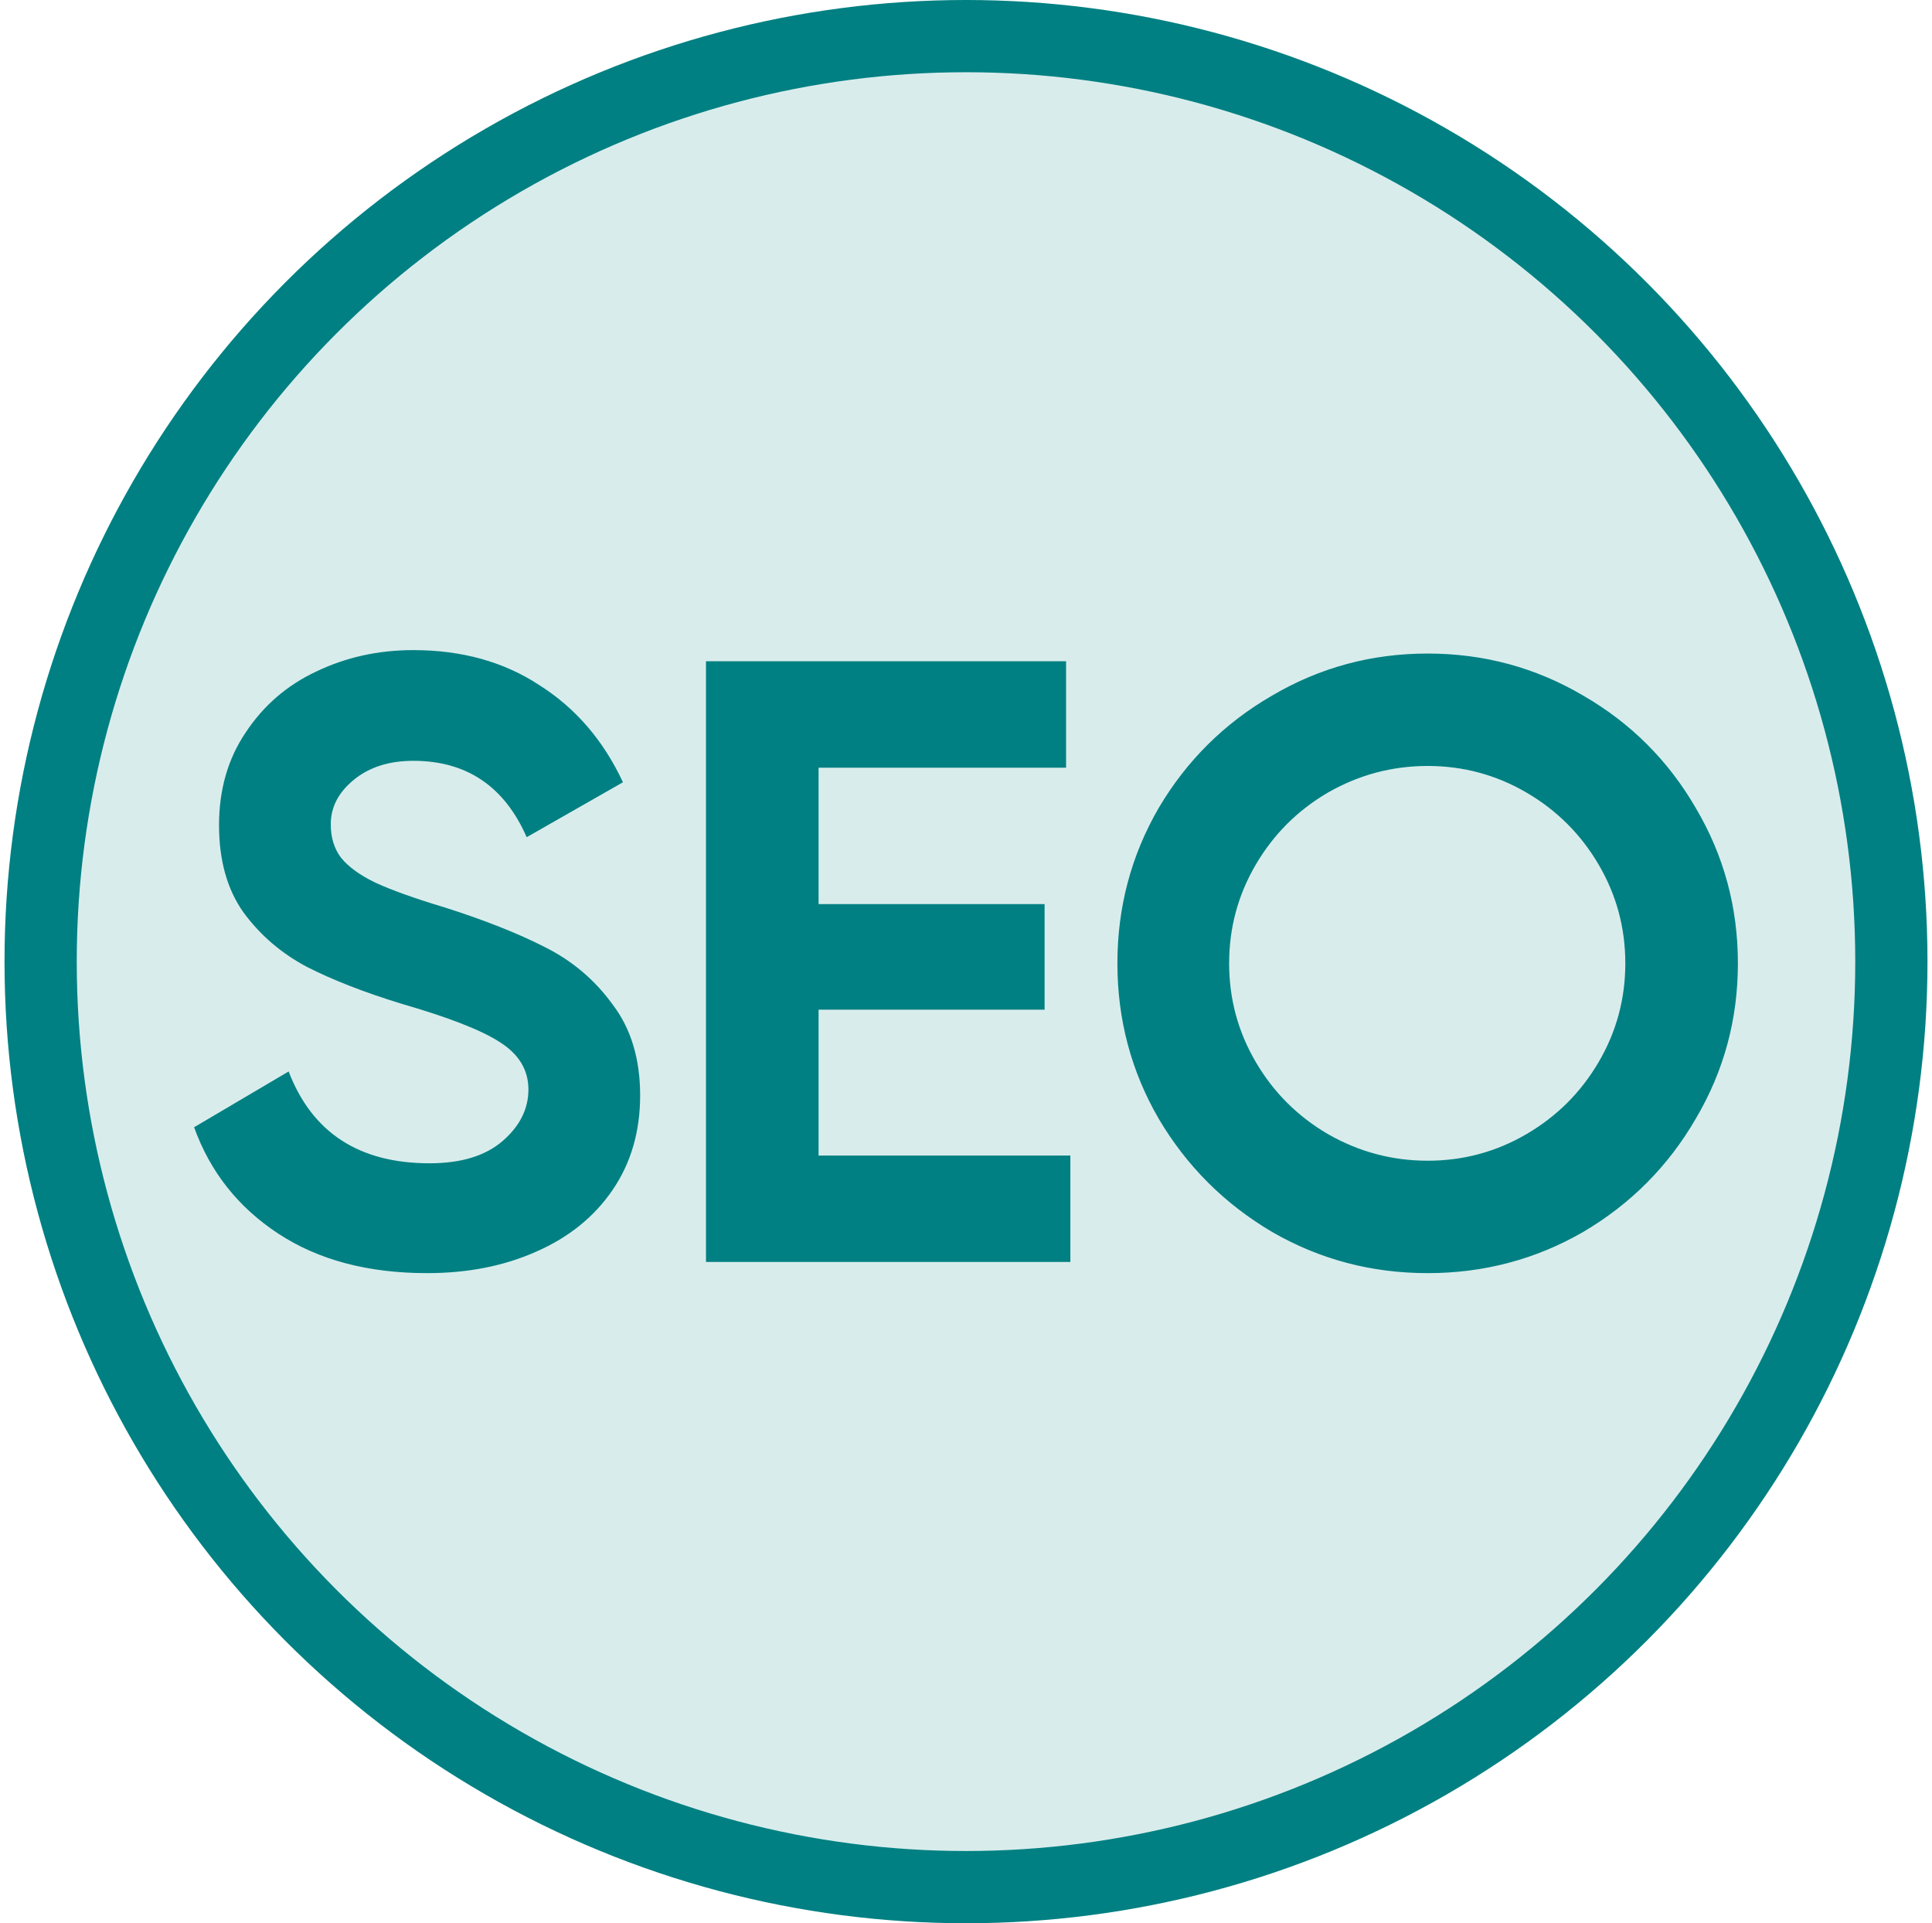<svg width="214" height="213" viewBox="0 0 214 213" fill="none" xmlns="http://www.w3.org/2000/svg">
<circle cx="107" cy="106.5" r="102.5" fill="#008082" fill-opacity="0.15" stroke="#008082" stroke-width="8"/>
<path d="M47.298 141C40.761 141 35.271 139.543 30.829 136.628C26.387 133.714 23.277 129.785 21.5 124.843L31.971 118.665C34.573 125.445 39.777 128.835 47.583 128.835C51.074 128.835 53.771 128.011 55.675 126.364C57.579 124.716 58.531 122.815 58.531 120.661C58.531 118.507 57.483 116.764 55.389 115.434C53.358 114.103 49.709 112.678 44.442 111.157C40.317 109.89 36.826 108.528 33.971 107.07C31.115 105.55 28.767 103.522 26.926 100.988C25.149 98.453 24.261 95.253 24.261 91.388C24.261 87.46 25.244 84.038 27.212 81.124C29.179 78.146 31.781 75.897 35.018 74.376C38.318 72.792 41.903 72 45.775 72C51.169 72 55.833 73.299 59.768 75.897C63.766 78.431 66.844 82.011 69.002 86.636L58.34 92.719C55.865 87.08 51.677 84.26 45.775 84.26C43.109 84.26 40.92 84.957 39.206 86.351C37.493 87.745 36.636 89.393 36.636 91.293C36.636 92.751 37.017 93.986 37.778 95C38.603 96.014 39.873 96.933 41.586 97.756C43.363 98.58 45.933 99.499 49.297 100.512C53.676 101.906 57.356 103.364 60.339 104.884C63.385 106.405 65.892 108.528 67.86 111.252C69.89 113.913 70.906 117.271 70.906 121.326C70.906 125.318 69.89 128.803 67.86 131.781C65.829 134.759 63.005 137.04 59.387 138.624C55.833 140.208 51.803 141 47.298 141ZM90.67 111.822V127.979H118.561V139.764H78.199V73.236H118.085V85.021H90.67V100.132H115.706V111.822H90.67ZM158.135 141C151.916 141 146.173 139.479 140.905 136.438C135.638 133.333 131.449 129.152 128.34 123.893C125.293 118.634 123.77 112.899 123.77 106.69C123.77 100.481 125.293 94.747 128.34 89.488C131.449 84.229 135.638 80.079 140.905 77.037C146.173 73.933 151.916 72.38 158.135 72.38C164.355 72.38 170.098 73.933 175.365 77.037C180.633 80.079 184.789 84.229 187.835 89.488C190.946 94.747 192.5 100.481 192.5 106.69C192.5 112.899 190.946 118.634 187.835 123.893C184.789 129.152 180.633 133.333 175.365 136.438C170.098 139.479 164.355 141 158.135 141ZM158.135 128.55C162.07 128.55 165.72 127.567 169.082 125.603C172.446 123.639 175.112 120.978 177.079 117.62C179.047 114.262 180.03 110.618 180.03 106.69C180.03 102.762 179.047 99.118 177.079 95.76C175.112 92.402 172.446 89.741 169.082 87.777C165.72 85.813 162.07 84.831 158.135 84.831C154.201 84.831 150.519 85.813 147.092 87.777C143.73 89.741 141.064 92.402 139.097 95.76C137.129 99.118 136.146 102.762 136.146 106.69C136.146 110.618 137.129 114.262 139.097 117.62C141.064 120.978 143.73 123.639 147.092 125.603C150.519 127.567 154.201 128.55 158.135 128.55Z" fill="#008082"/>
</svg>
